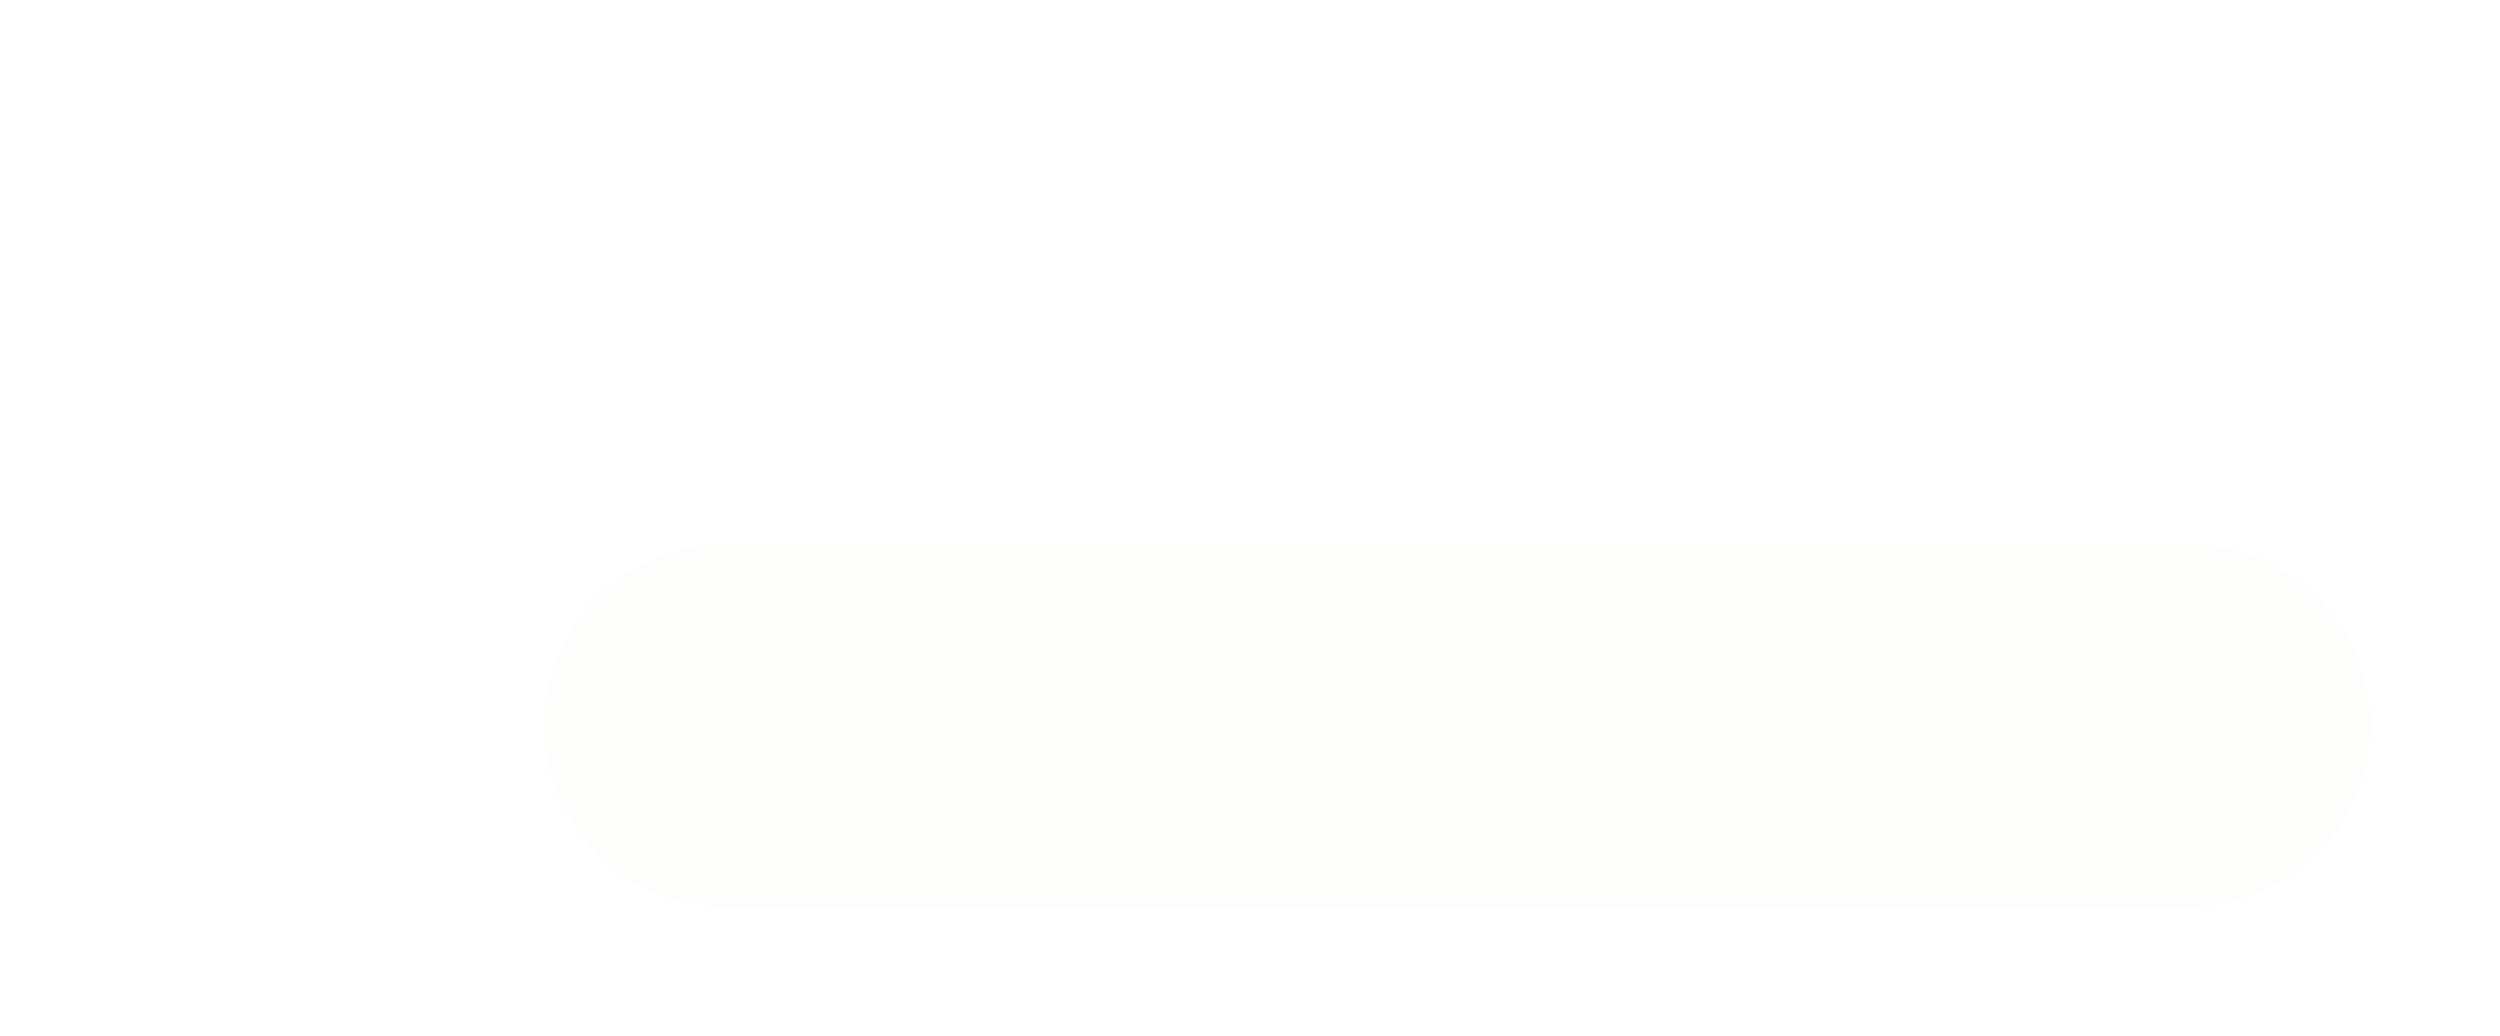 <svg width="193" height="80" viewBox="0 0 193 80" fill="none" xmlns="http://www.w3.org/2000/svg">
<g filter="url(#filter0_bdi_76_200)">
<path d="M9 24C9 15.716 15.716 9 24 9H137C145.284 9 152 15.716 152 24V24C152 32.284 145.284 39 137 39H24C15.716 39 9 32.284 9 24V24Z" fill="#E6E6DA" fill-opacity="0.1" shape-rendering="crispEdges"/>
</g>
<g filter="url(#filter1_bdi_76_200)">
<path fill-rule="evenodd" clip-rule="evenodd" d="M137 10H24C16.268 10 10 16.268 10 24C10 31.732 16.268 38 24 38H137C144.732 38 151 31.732 151 24C151 16.268 144.732 10 137 10ZM24 9C15.716 9 9 15.716 9 24C9 32.284 15.716 39 24 39H137C145.284 39 152 32.284 152 24C152 15.716 145.284 9 137 9H24Z" fill="white"/>
</g>
<path d="M123.288 23.34V24.56C123.308 25.24 123.668 25.98 124.028 26.68C124.388 27.44 124.768 28.18 124.768 28.9C124.768 30.06 124.068 30.22 123.488 30.22C122.408 30.22 121.948 29.54 121.928 28.18C120.168 30.02 118.968 30.22 118.188 30.22C116.628 30.22 115.928 29.32 115.928 28.18C115.928 26.92 116.828 26.08 118.028 25.48C117.188 24.72 116.748 23.8 116.748 22.82C116.748 21.38 117.868 20.14 119.848 20.14C121.528 20.14 123.288 20.82 123.288 23.34ZM121.928 24.36V23.34C121.928 21.42 121.468 20.4 119.728 20.4C118.108 20.4 116.988 21.46 116.988 22.82C116.988 23.78 117.388 24.62 118.248 25.38C119.308 24.9 120.508 24.6 121.928 24.36ZM120.548 26.72L120.468 26.96C119.648 26.6 119.008 26.26 118.488 25.88C117.868 26.36 117.508 27.02 117.508 27.92C117.508 29.14 118.208 29.58 119.048 29.58C120.008 29.58 121.288 28.52 121.928 27.82V24.6C120.688 24.82 119.528 25.16 118.688 25.74C119.188 26.08 119.788 26.4 120.548 26.72ZM123.288 25.82V28.64C123.288 29.14 123.408 29.74 123.928 29.74C124.228 29.74 124.528 29.54 124.528 28.9C124.528 27.92 123.808 26.82 123.288 25.82Z" fill="white"/>
<path d="M99.558 30V29.76H101.138V20.86C100.438 21.06 99.558 21.12 99.558 21.12V20.88C100.818 20.76 101.738 20.46 102.498 20.1V21.12C103.418 20.42 104.538 20.14 105.258 20.14C106.798 20.14 107.418 20.86 107.718 21.32C108.538 20.7 109.718 20.14 110.838 20.14C113.158 20.14 113.838 21.52 113.838 23.66V29.76H115.418V30H111.098V29.76H112.478V23.44C112.478 21.8 112.118 20.5 110.478 20.5C109.578 20.5 108.618 20.98 107.838 21.54C108.018 21.92 108.158 22.36 108.158 23.3V29.76H109.558V30H105.418V29.76H106.798V23.3C106.798 22.94 106.778 22.64 106.738 22.36C104.838 24.14 102.538 27.2 101.418 30H99.558ZM102.498 21.4V27.32C103.718 25.24 105.298 23.32 106.698 22.08C106.458 20.92 105.838 20.5 104.878 20.5C103.998 20.5 103.178 20.9 102.498 21.4Z" fill="white"/>
<path d="M97.823 23.78H91.483C91.443 24.14 91.423 24.5 91.423 24.9C91.423 29 93.083 29.98 94.423 29.98C96.983 29.98 98.503 27.42 98.503 24.54C98.503 23.94 98.423 23.3 98.263 22.68L98.503 22.6C98.663 23.24 98.743 23.94 98.743 24.54C98.743 27.54 97.143 30.22 94.423 30.22C92.403 30.22 89.843 28.98 89.843 25.18C89.843 22.36 91.483 20.14 94.203 20.14C96.683 20.14 97.803 22.02 97.823 23.78ZM94.043 20.38C92.803 20.38 91.823 21.62 91.523 23.54H96.323C96.303 21.84 95.623 20.38 94.043 20.38Z" fill="white"/>
<path d="M78.367 29.76H79.947V20.88C79.227 21.08 78.367 21.12 78.367 21.12V20.88C79.667 20.8 80.587 20.44 81.307 20.1V21.24C82.487 20.42 83.567 20.14 84.307 20.14C87.167 20.14 87.347 22.22 87.347 23.84V29.76H88.927V30H78.367V29.76ZM85.987 29.76V23.52C85.987 20.74 84.647 20.5 83.827 20.5C82.987 20.5 81.947 21.08 81.307 21.54V29.76H85.987Z" fill="white"/>
<path d="M76.198 23.34V24.56C76.218 25.24 76.578 25.98 76.938 26.68C77.298 27.44 77.678 28.18 77.678 28.9C77.678 30.06 76.978 30.22 76.398 30.22C75.318 30.22 74.858 29.54 74.838 28.18C73.078 30.02 71.878 30.22 71.098 30.22C69.538 30.22 68.838 29.32 68.838 28.18C68.838 26.92 69.738 26.08 70.938 25.48C70.098 24.72 69.658 23.8 69.658 22.82C69.658 21.38 70.778 20.14 72.758 20.14C74.438 20.14 76.198 20.82 76.198 23.34ZM74.838 24.36V23.34C74.838 21.42 74.378 20.4 72.638 20.4C71.018 20.4 69.898 21.46 69.898 22.82C69.898 23.78 70.298 24.62 71.158 25.38C72.218 24.9 73.418 24.6 74.838 24.36ZM73.458 26.72L73.378 26.96C72.558 26.6 71.918 26.26 71.398 25.88C70.778 26.36 70.418 27.02 70.418 27.92C70.418 29.14 71.118 29.58 71.958 29.58C72.918 29.58 74.198 28.52 74.838 27.82V24.6C73.598 24.82 72.438 25.16 71.598 25.74C72.098 26.08 72.698 26.4 73.458 26.72ZM76.198 25.82V28.64C76.198 29.14 76.318 29.74 76.838 29.74C77.138 29.74 77.438 29.54 77.438 28.9C77.438 27.92 76.718 26.82 76.198 25.82Z" fill="white"/>
<path d="M67.198 23.78H60.858C60.818 24.14 60.798 24.5 60.798 24.9C60.798 29 62.458 29.98 63.798 29.98C66.358 29.98 67.878 27.42 67.878 24.54C67.878 23.94 67.798 23.3 67.638 22.68L67.878 22.6C68.038 23.24 68.118 23.94 68.118 24.54C68.118 27.54 66.518 30.22 63.798 30.22C61.778 30.22 59.218 28.98 59.218 25.18C59.218 22.36 60.858 20.14 63.578 20.14C66.058 20.14 67.178 22.02 67.198 23.78ZM63.418 20.38C62.178 20.38 61.198 21.62 60.898 23.54H65.698C65.678 21.84 64.998 20.38 63.418 20.38Z" fill="white"/>
<path d="M50.809 30V29.76H52.389V20.88C51.649 21.06 50.809 21.12 50.809 21.12V20.88C52.129 20.78 53.009 20.44 53.749 20.1V22.04C54.289 20.92 55.189 20.14 56.189 20.14C56.729 20.14 57.129 20.36 57.429 20.58L57.409 20.14H57.669L57.769 25.48H57.549L57.449 21.74C57.449 21.18 56.969 20.38 56.089 20.38C54.709 20.38 53.749 22.2 53.749 23.86V29.76H55.529V30H50.809Z" fill="white"/>
<path d="M35.1 29.76H37.08V15.78H35.1V15.54H37.98C38.6 15.54 39.28 15.52 40 15.48C40.66 15.46 41.3 15.44 41.84 15.44C49.04 15.44 49.66 20.6 49.66 22.54C49.66 24.94 48.66 30.1 41.84 30.1C41.28 30.1 40.54 30.08 39.84 30.04C39.24 30.02 38.68 30 38.34 30H35.1V29.76ZM38.74 19.6V29.76C39.38 29.8 40.64 29.86 41.52 29.86C45.64 29.86 47.36 27.34 47.76 24.2C47.16 25.54 45.82 26.36 44.3 26.36C42.06 26.36 39.52 24.52 38.74 19.6ZM38.74 15.78V16.38C38.74 23.54 41.74 26.14 44.3 26.14C46.14 26.14 47.78 24.68 47.84 22.7C47.82 20.02 46.76 15.68 41.64 15.68C40.66 15.68 39.54 15.72 38.74 15.78Z" fill="white"/>
<defs>
<filter id="filter0_bdi_76_200" x="-1" y="-1" width="194" height="81" filterUnits="userSpaceOnUse" color-interpolation-filters="sRGB">
<feFlood flood-opacity="0" result="BackgroundImageFix"/>
<feGaussianBlur in="BackgroundImageFix" stdDeviation="5"/>
<feComposite in2="SourceAlpha" operator="in" result="effect1_backgroundBlur_76_200"/>
<feColorMatrix in="SourceAlpha" type="matrix" values="0 0 0 0 0 0 0 0 0 0 0 0 0 0 0 0 0 0 127 0" result="hardAlpha"/>
<feOffset dx="16" dy="16"/>
<feGaussianBlur stdDeviation="12.5"/>
<feComposite in2="hardAlpha" operator="out"/>
<feColorMatrix type="matrix" values="0 0 0 0 0 0 0 0 0 0 0 0 0 0 0 0 0 0 0.25 0"/>
<feBlend mode="normal" in2="effect1_backgroundBlur_76_200" result="effect2_dropShadow_76_200"/>
<feBlend mode="normal" in="SourceGraphic" in2="effect2_dropShadow_76_200" result="shape"/>
<feColorMatrix in="SourceAlpha" type="matrix" values="0 0 0 0 0 0 0 0 0 0 0 0 0 0 0 0 0 0 127 0" result="hardAlpha"/>
<feOffset dx="16" dy="16"/>
<feGaussianBlur stdDeviation="12.5"/>
<feComposite in2="hardAlpha" operator="arithmetic" k2="-1" k3="1"/>
<feColorMatrix type="matrix" values="0 0 0 0 1 0 0 0 0 1 0 0 0 0 1 0 0 0 0.6 0"/>
<feBlend mode="normal" in2="shape" result="effect3_innerShadow_76_200"/>
</filter>
<filter id="filter1_bdi_76_200" x="-1" y="-1" width="194" height="81" filterUnits="userSpaceOnUse" color-interpolation-filters="sRGB">
<feFlood flood-opacity="0" result="BackgroundImageFix"/>
<feGaussianBlur in="BackgroundImageFix" stdDeviation="5"/>
<feComposite in2="SourceAlpha" operator="in" result="effect1_backgroundBlur_76_200"/>
<feColorMatrix in="SourceAlpha" type="matrix" values="0 0 0 0 0 0 0 0 0 0 0 0 0 0 0 0 0 0 127 0" result="hardAlpha"/>
<feOffset dx="16" dy="16"/>
<feGaussianBlur stdDeviation="12.5"/>
<feComposite in2="hardAlpha" operator="out"/>
<feColorMatrix type="matrix" values="0 0 0 0 0 0 0 0 0 0 0 0 0 0 0 0 0 0 0.25 0"/>
<feBlend mode="normal" in2="effect1_backgroundBlur_76_200" result="effect2_dropShadow_76_200"/>
<feBlend mode="normal" in="SourceGraphic" in2="effect2_dropShadow_76_200" result="shape"/>
<feColorMatrix in="SourceAlpha" type="matrix" values="0 0 0 0 0 0 0 0 0 0 0 0 0 0 0 0 0 0 127 0" result="hardAlpha"/>
<feOffset dx="16" dy="16"/>
<feGaussianBlur stdDeviation="12.5"/>
<feComposite in2="hardAlpha" operator="arithmetic" k2="-1" k3="1"/>
<feColorMatrix type="matrix" values="0 0 0 0 1 0 0 0 0 1 0 0 0 0 1 0 0 0 0.6 0"/>
<feBlend mode="normal" in2="shape" result="effect3_innerShadow_76_200"/>
</filter>
</defs>
</svg>

